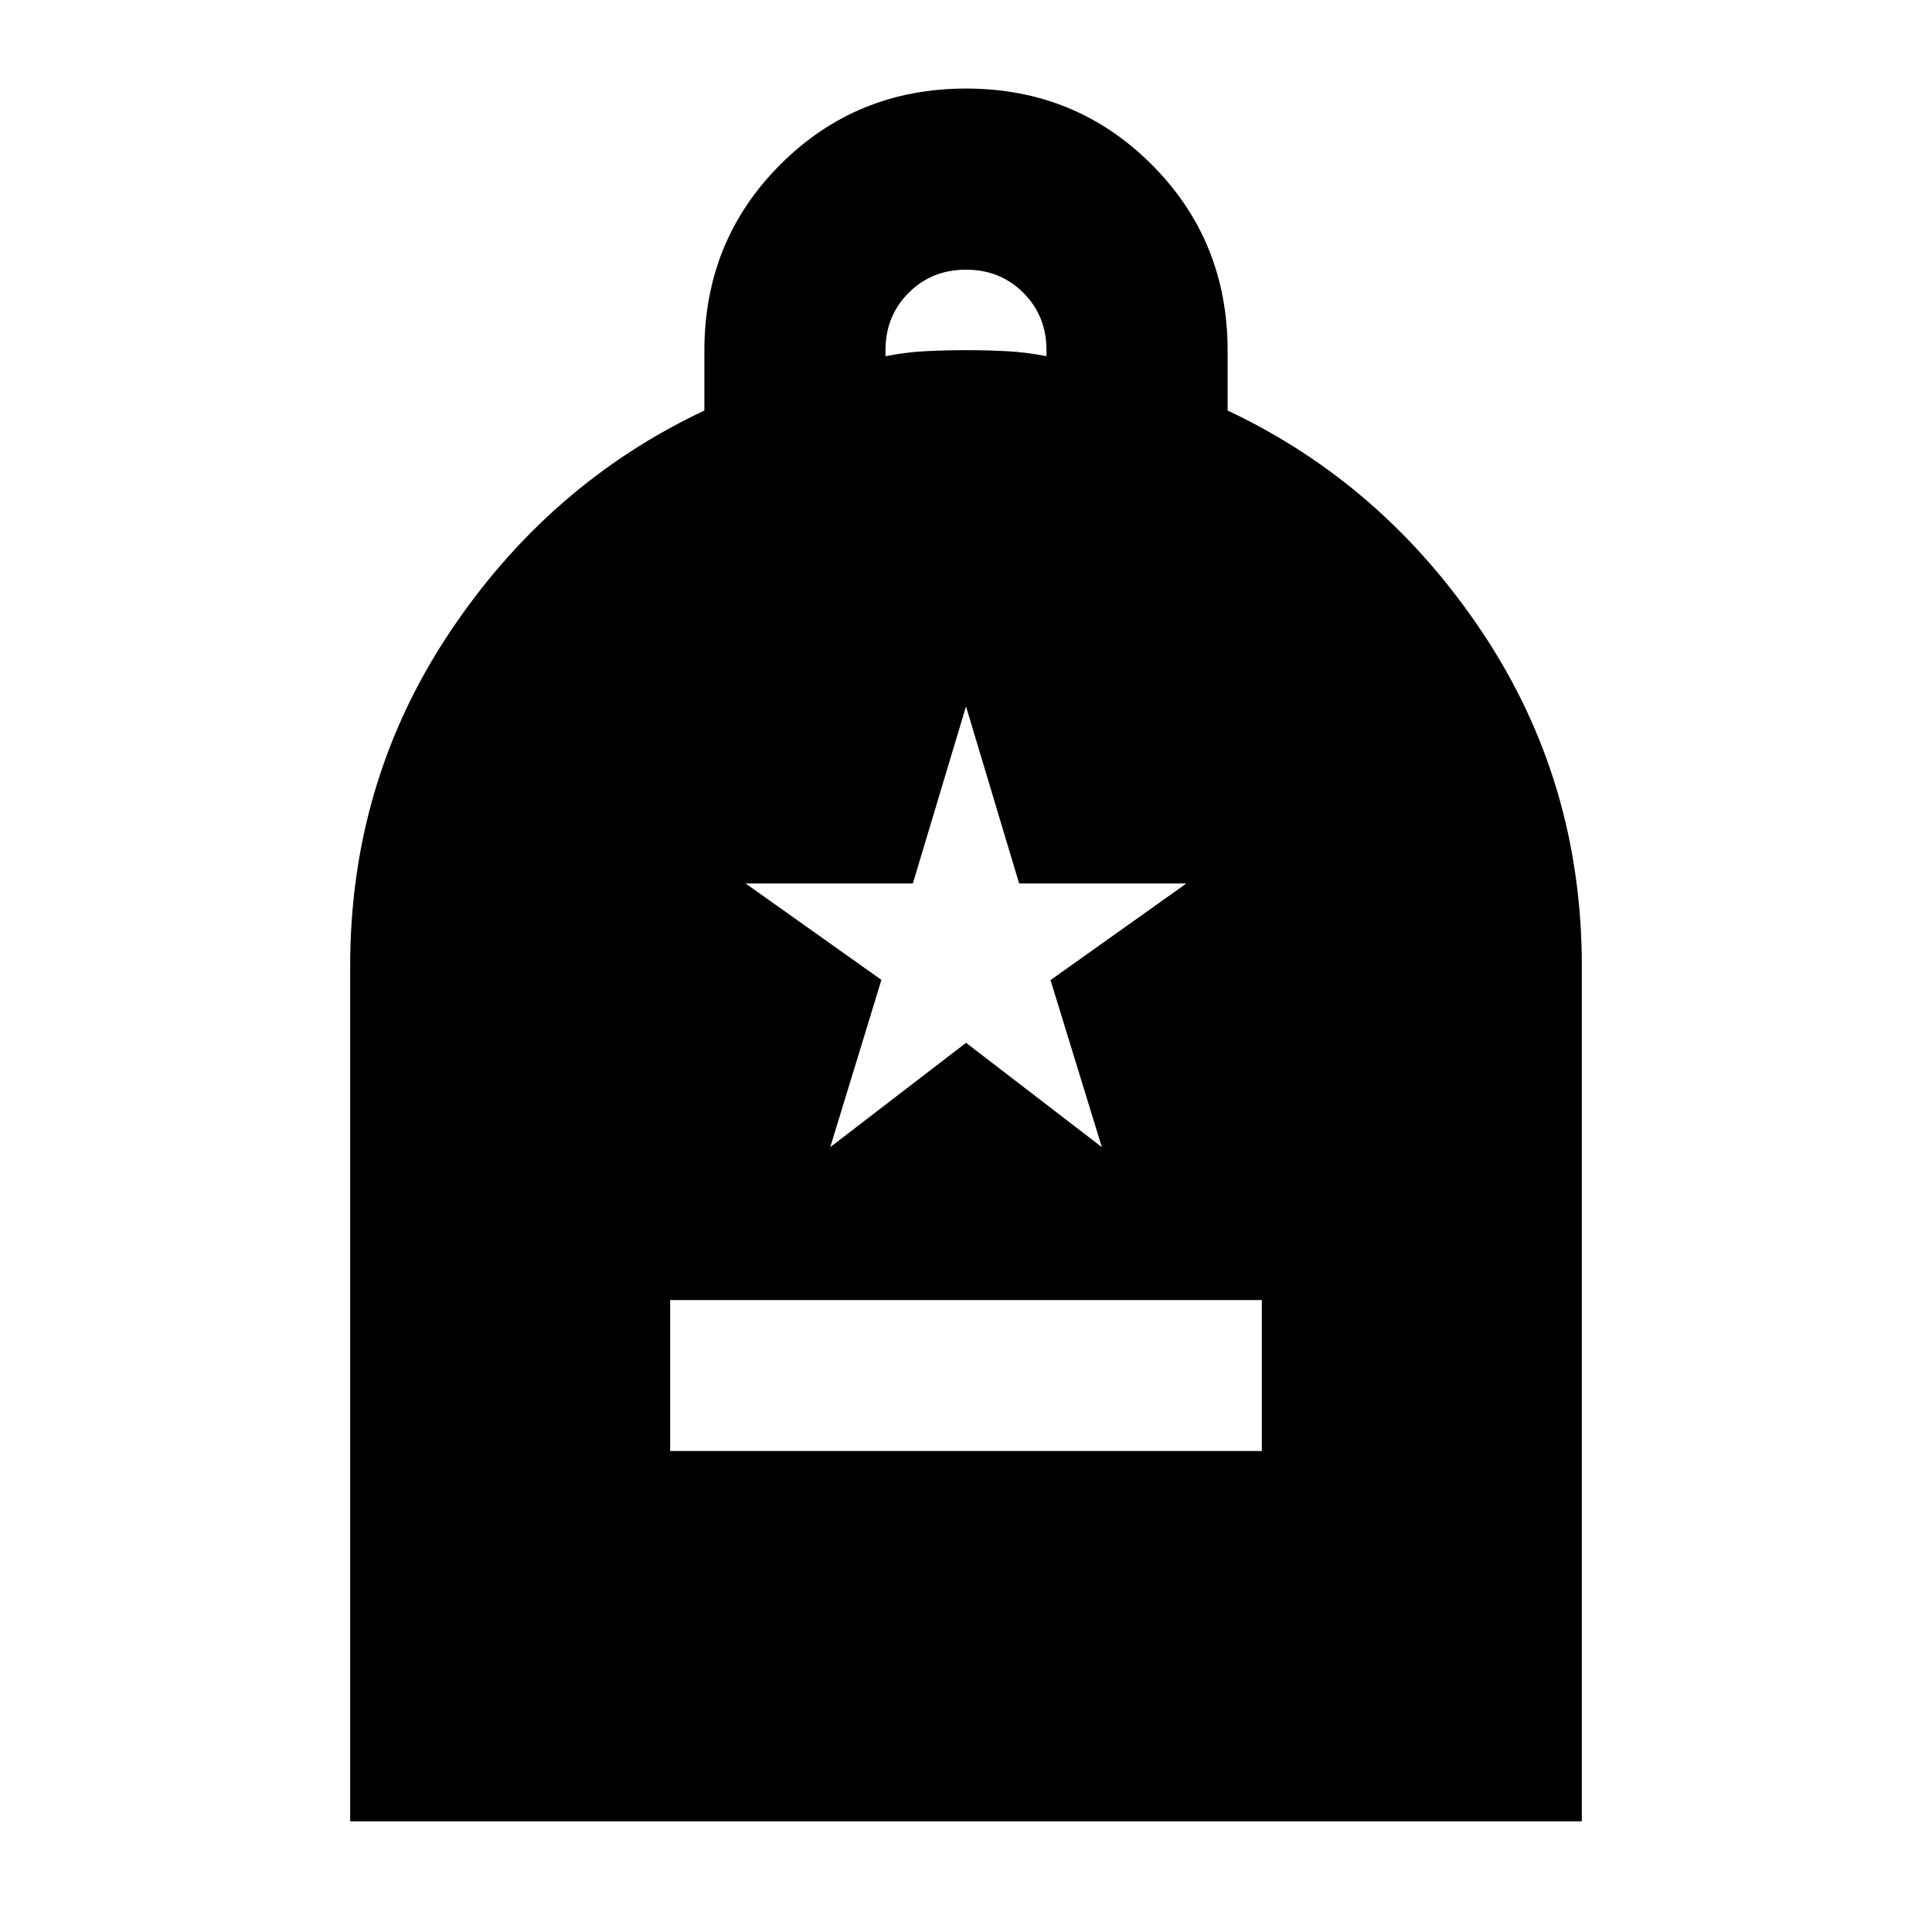 <svg xmlns="http://www.w3.org/2000/svg" height="24" viewBox="0 -960 960 960" width="24"><path d="M333-239h294v-75H333v75ZM174-55v-425q0-91.5 49.25-165.5T350-756.01v-29.74q0-54.75 37.75-92.5T480-916q54.5 0 92.25 37.75t37.75 92.5v29.74q77.5 36.51 126.75 110.51T786-480v425H174Zm266-728q10-2 20-2.5t20-.5q10 0 20 .5t20 2.5v-3q0-17-11.5-28.5T480-826q-17 0-28.5 11.5T440-786v3Zm-27.45 393 67.48-51.83L547.5-390 522-473l67.5-48h-83.1L480-609l-26.4 88h-83.1l67.47 47.9-25.42 83.1Z"/></svg>